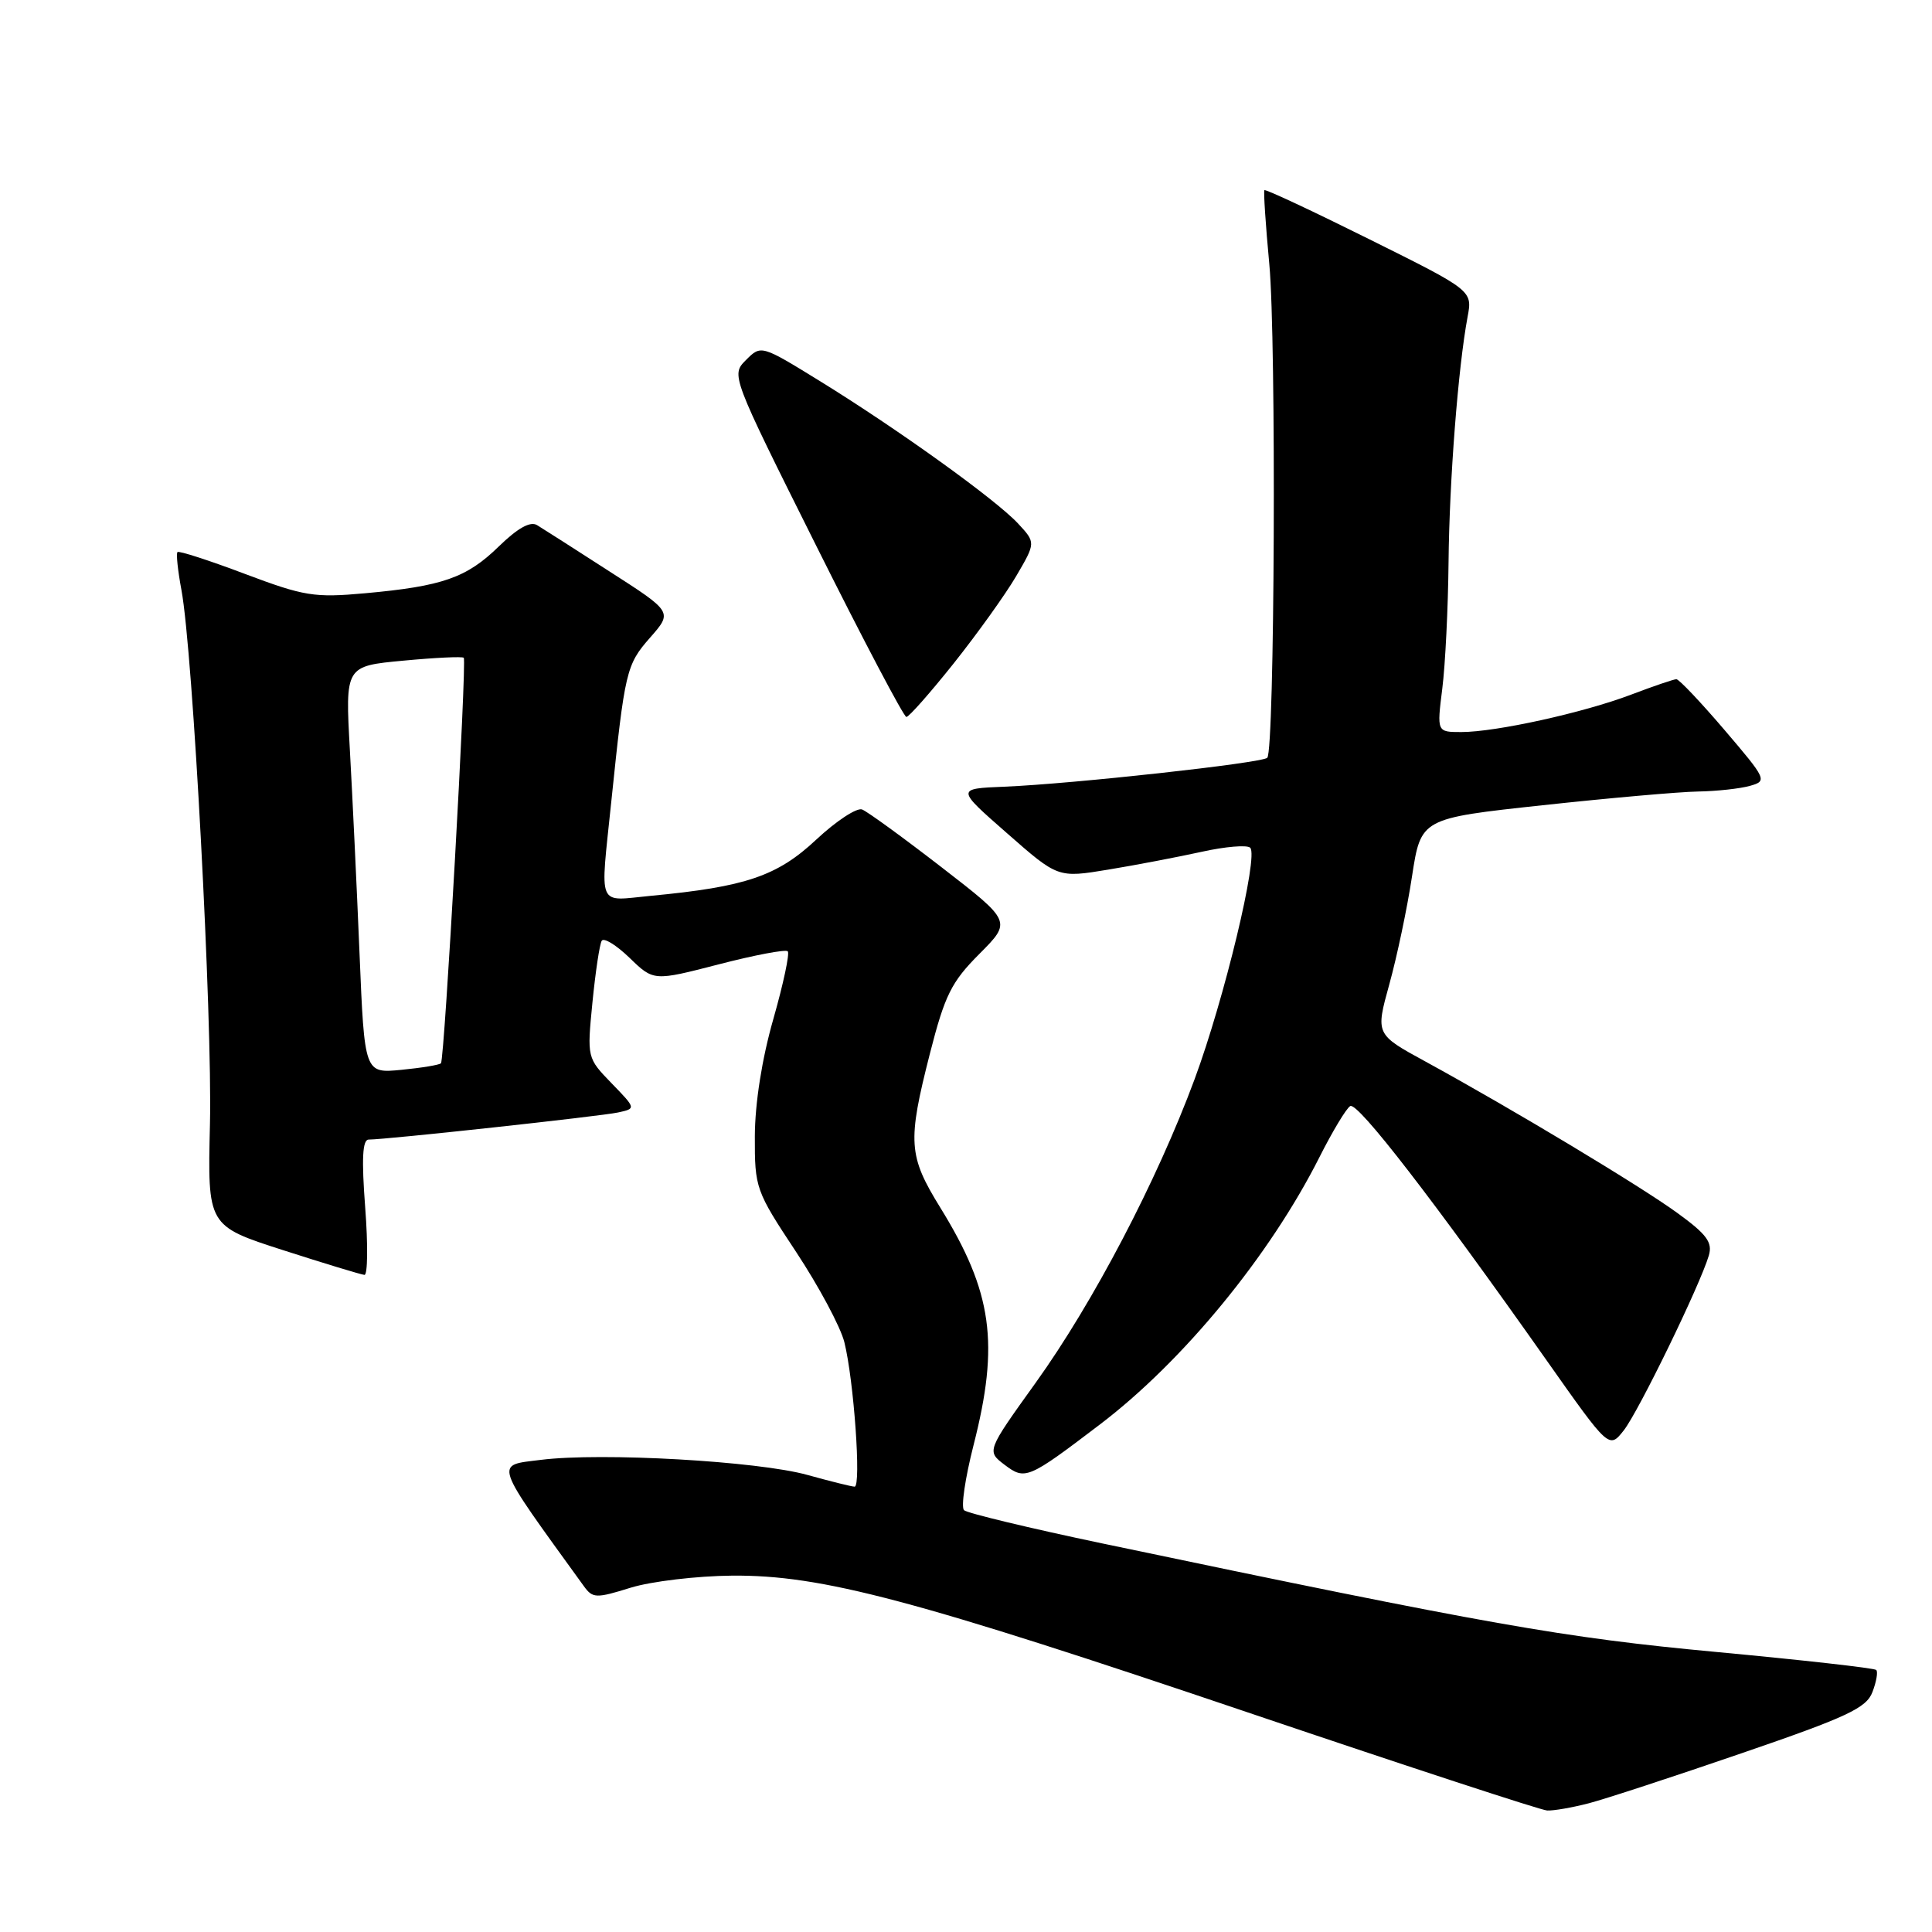 <?xml version="1.0" encoding="UTF-8" standalone="no"?>
<!DOCTYPE svg PUBLIC "-//W3C//DTD SVG 1.1//EN" "http://www.w3.org/Graphics/SVG/1.1/DTD/svg11.dtd" >
<svg xmlns="http://www.w3.org/2000/svg" xmlns:xlink="http://www.w3.org/1999/xlink" version="1.1" viewBox="0 0 256 256">
 <g >
 <path fill="currentColor"
d=" M 210.50 238.95 C 212.70 238.38 221.85 235.38 230.84 232.29 C 244.77 227.51 247.31 226.32 248.11 224.20 C 248.63 222.84 248.86 221.52 248.61 221.28 C 248.37 221.03 238.81 219.96 227.37 218.89 C 207.12 217.00 197.55 215.31 146.00 204.50 C 136.38 202.48 128.16 200.50 127.74 200.11 C 127.32 199.71 127.89 195.85 128.99 191.53 C 132.45 178.00 131.51 171.22 124.59 160.01 C 120.35 153.14 120.23 151.32 123.22 139.59 C 125.20 131.85 126.06 130.12 129.78 126.39 C 134.05 122.10 134.05 122.10 124.78 114.93 C 119.67 110.98 114.93 107.53 114.23 107.26 C 113.53 106.99 110.79 108.79 108.15 111.26 C 102.99 116.09 98.81 117.51 86.25 118.70 C 79.01 119.38 79.52 120.59 81.00 106.21 C 82.80 88.87 82.98 88.09 86.13 84.50 C 89.13 81.09 89.13 81.09 80.81 75.75 C 76.24 72.80 71.90 70.03 71.16 69.58 C 70.26 69.04 68.59 69.98 66.10 72.40 C 61.84 76.56 58.65 77.68 48.37 78.61 C 41.64 79.22 40.30 79.00 32.44 76.04 C 27.73 74.26 23.71 72.96 23.52 73.15 C 23.32 73.34 23.56 75.60 24.04 78.17 C 25.56 86.29 28.15 134.94 27.82 148.97 C 27.50 162.43 27.50 162.43 37.50 165.65 C 43.00 167.42 47.85 168.89 48.29 168.93 C 48.72 168.97 48.77 164.95 48.39 160.00 C 47.90 153.54 48.03 151.00 48.85 151.00 C 51.17 151.00 79.58 147.91 81.89 147.41 C 84.29 146.89 84.29 146.89 81.03 143.53 C 77.79 140.18 77.78 140.16 78.50 132.84 C 78.90 128.80 79.45 125.12 79.73 124.66 C 80.00 124.20 81.66 125.22 83.42 126.92 C 86.61 130.01 86.61 130.01 95.24 127.78 C 99.99 126.55 104.11 125.77 104.38 126.05 C 104.66 126.33 103.80 130.36 102.47 135.03 C 100.96 140.30 100.04 146.17 100.02 150.55 C 100.00 157.43 100.13 157.79 105.49 165.89 C 108.50 170.45 111.38 175.83 111.88 177.84 C 113.14 182.88 114.14 197.00 113.24 196.99 C 112.83 196.98 110.03 196.28 107.00 195.44 C 100.45 193.61 79.69 192.43 71.66 193.44 C 65.50 194.21 65.21 193.37 77.39 210.21 C 78.54 211.79 79.01 211.80 83.56 210.38 C 86.28 209.54 92.33 208.82 97.00 208.78 C 108.89 208.68 121.11 211.93 165.98 227.12 C 186.62 234.10 204.18 239.86 205.00 239.90 C 205.82 239.95 208.30 239.52 210.50 238.95 Z  M 145.73 188.76 C 156.76 180.38 168.25 166.39 174.84 153.32 C 176.55 149.93 178.38 146.88 178.91 146.56 C 179.88 145.96 190.02 159.09 204.93 180.25 C 213.21 192.00 213.21 192.00 215.16 189.53 C 217.12 187.03 225.26 170.31 226.43 166.36 C 226.94 164.62 226.16 163.56 222.28 160.74 C 217.32 157.13 200.38 146.95 188.88 140.66 C 182.26 137.05 182.26 137.05 184.09 130.43 C 185.10 126.79 186.46 120.35 187.10 116.12 C 188.28 108.44 188.28 108.44 204.39 106.70 C 213.25 105.74 222.53 104.92 225.00 104.88 C 227.47 104.84 230.57 104.50 231.88 104.13 C 234.19 103.48 234.10 103.28 228.51 96.73 C 225.35 93.03 222.48 90.00 222.13 90.00 C 221.78 90.00 219.09 90.92 216.14 92.04 C 209.82 94.44 198.21 97.00 193.63 97.00 C 190.39 97.00 190.39 97.00 191.11 91.25 C 191.51 88.09 191.88 80.55 191.94 74.50 C 192.05 63.57 193.21 48.70 194.46 42.00 C 195.12 38.50 195.12 38.50 181.44 31.70 C 173.92 27.96 167.67 25.03 167.54 25.20 C 167.41 25.36 167.70 29.77 168.19 35.00 C 169.13 45.06 168.90 99.43 167.92 100.41 C 167.23 101.11 142.10 103.87 133.10 104.24 C 126.69 104.50 126.69 104.50 133.44 110.41 C 140.18 116.33 140.18 116.33 146.84 115.23 C 150.50 114.63 156.07 113.56 159.22 112.87 C 162.36 112.17 165.26 111.93 165.66 112.33 C 166.78 113.44 162.23 132.36 158.29 143.00 C 153.31 156.45 144.85 172.61 137.24 183.21 C 130.73 192.28 130.73 192.28 133.11 194.09 C 135.84 196.15 136.20 196.01 145.73 188.76 Z  M 126.38 87.89 C 129.49 83.98 133.22 78.78 134.65 76.34 C 137.25 71.90 137.25 71.90 134.88 69.35 C 131.90 66.16 118.96 56.86 108.68 50.52 C 100.86 45.70 100.85 45.70 98.85 47.70 C 96.86 49.70 96.86 49.70 108.17 72.35 C 114.39 84.81 119.76 95.00 120.10 95.00 C 120.44 95.00 123.26 91.80 126.38 87.89 Z  M 47.64 126.36 C 47.28 117.64 46.70 105.50 46.36 99.38 C 45.74 88.26 45.74 88.26 53.45 87.54 C 57.68 87.14 61.28 86.97 61.45 87.16 C 61.87 87.63 58.90 140.41 58.43 140.89 C 58.22 141.11 55.85 141.50 53.17 141.76 C 48.30 142.23 48.30 142.23 47.64 126.36 Z "/>
</g>
</svg>